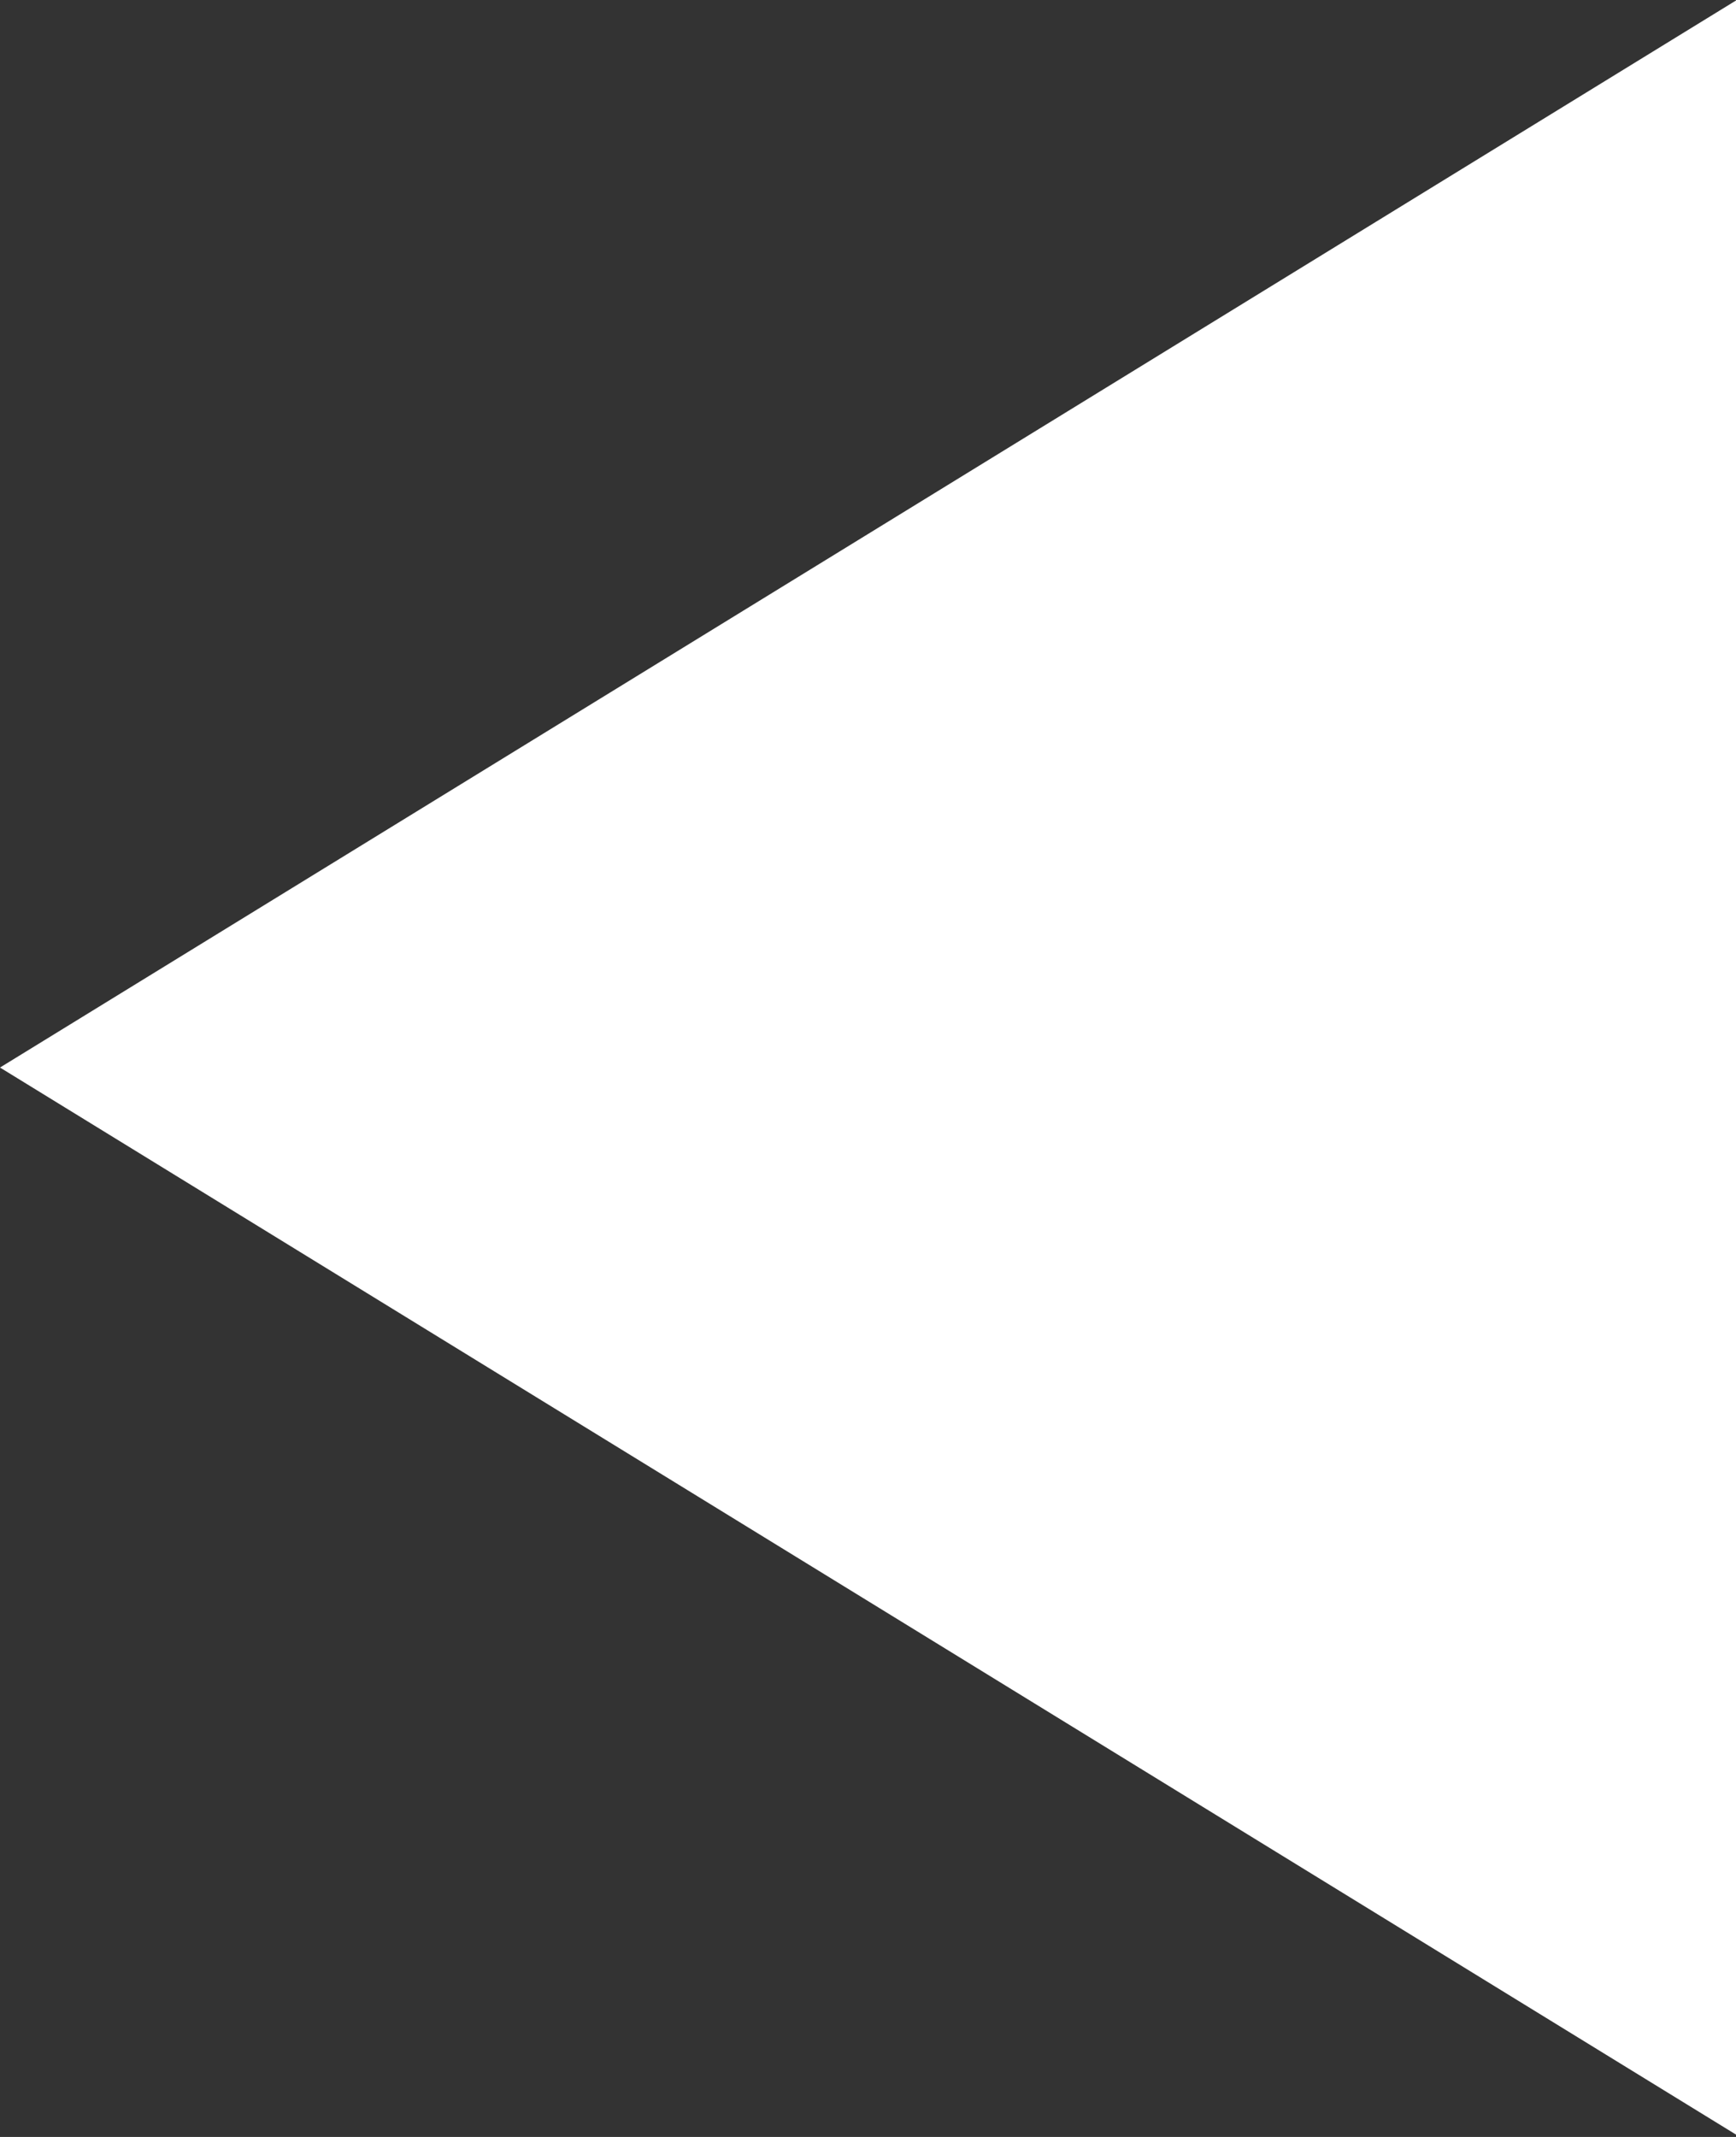 <svg xmlns="http://www.w3.org/2000/svg" width="13" height="16" viewBox="0 0 13 16"><rect x="0" y="0" width="13" height="16" fill="#333333" stroke="none"/><path fill="#fff" d="M0 7.993l13.006 7.993V0z"/></svg>